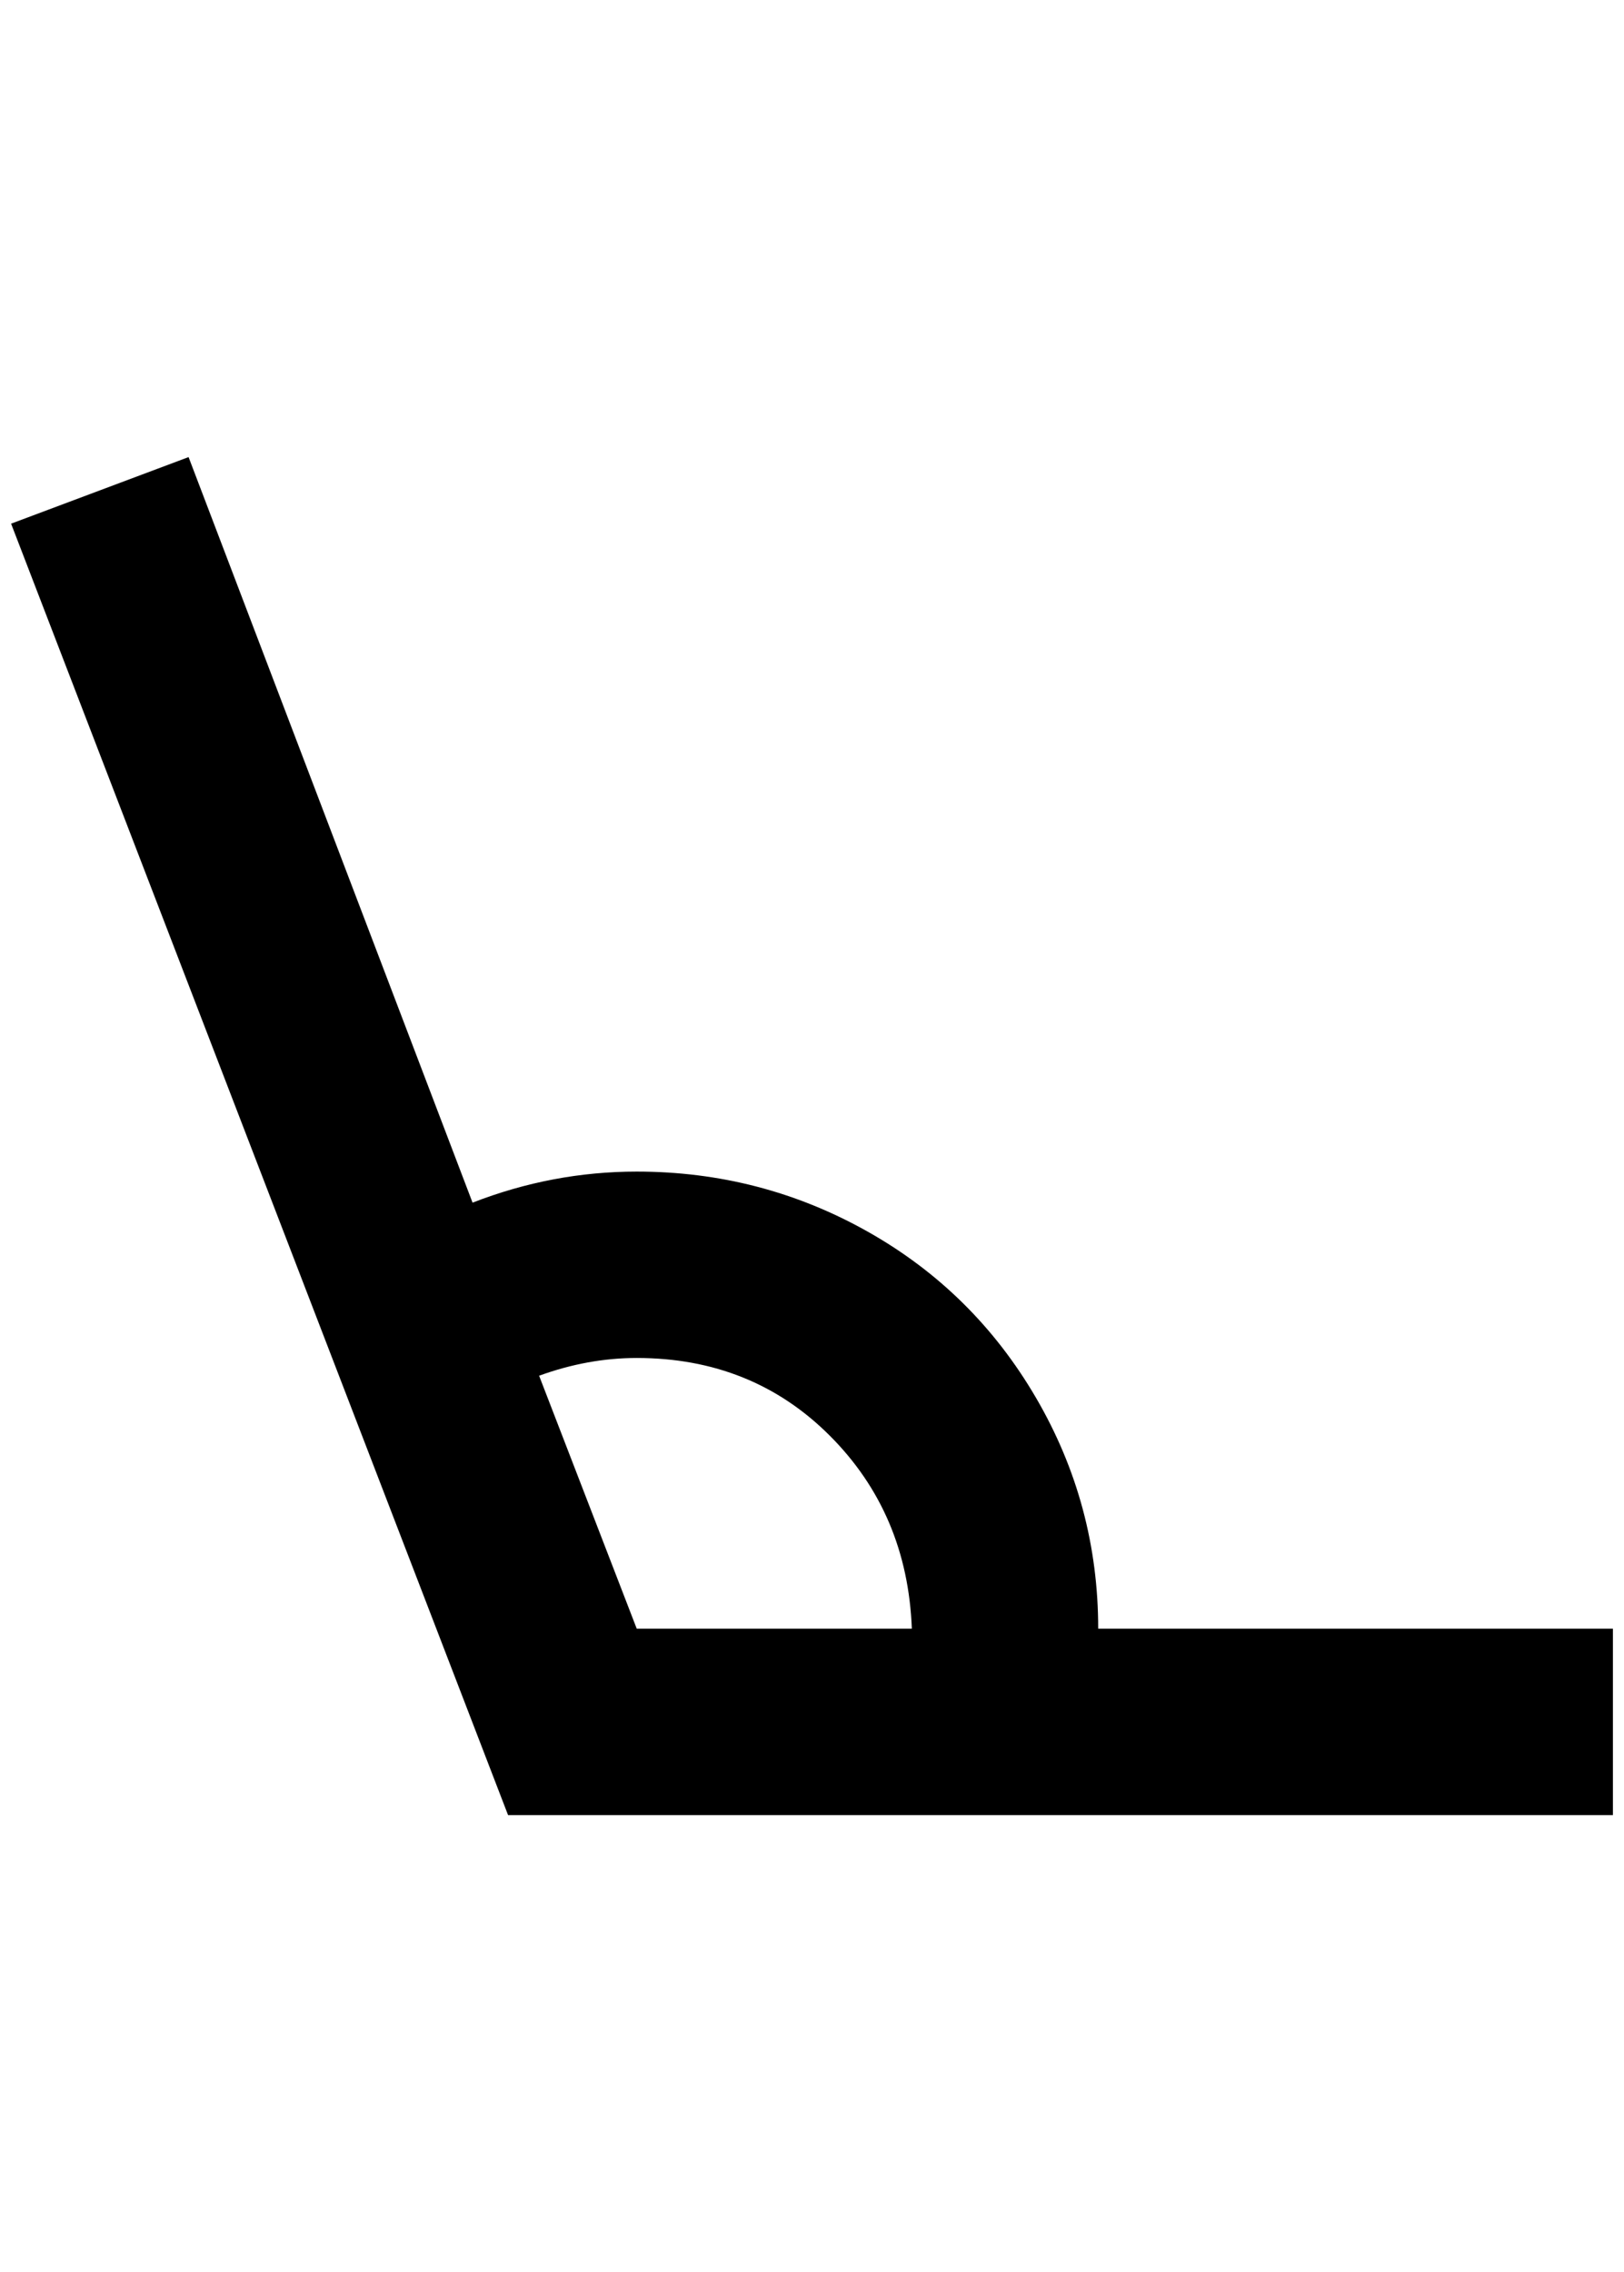 <?xml version="1.0" standalone="no"?>
<!DOCTYPE svg PUBLIC "-//W3C//DTD SVG 1.1//EN" "http://www.w3.org/Graphics/SVG/1.1/DTD/svg11.dtd" >
<svg xmlns="http://www.w3.org/2000/svg" xmlns:xlink="http://www.w3.org/1999/xlink" version="1.1" viewBox="-10 0 1464 2048">
   <path fill="currentColor"
d="M1444 1636h-996l-448 -1164l160 -60l256 672q72 -28 148 -28q112 0 208 54t152 150t56 208h464v168zM564 1468h248q-4 -104 -74 -174t-174 -70q-44 0 -88 16z" />
</svg>
